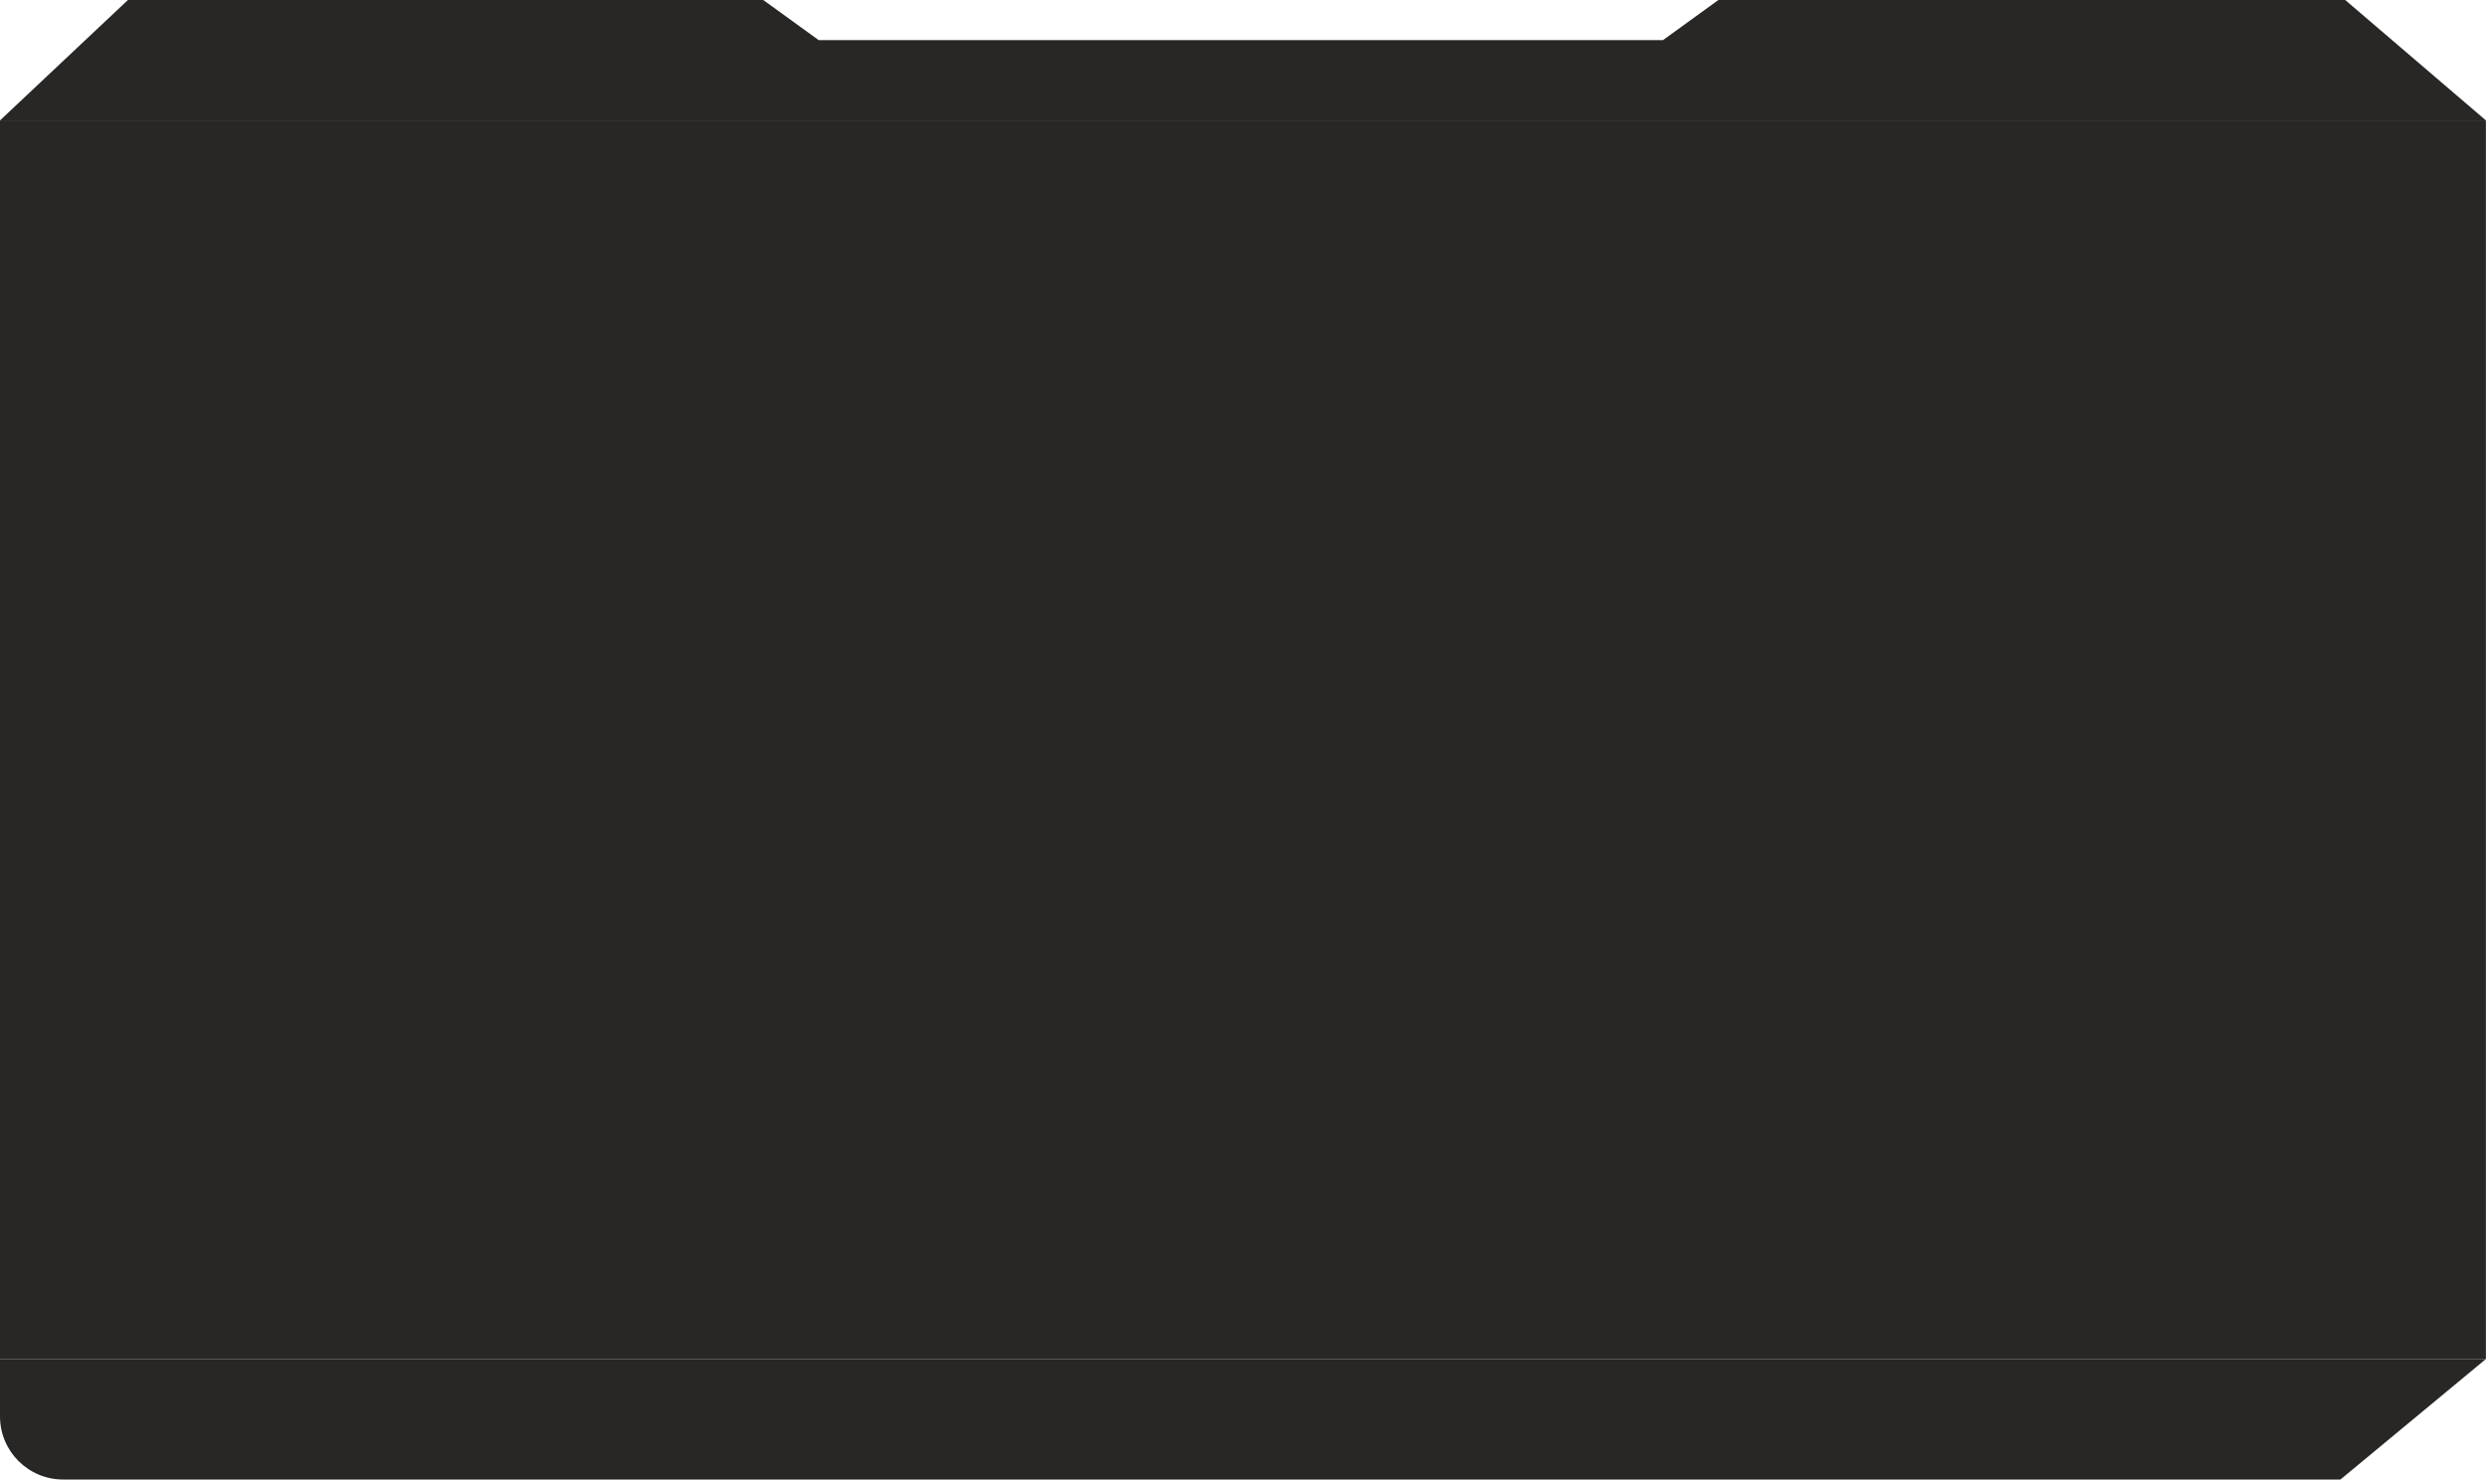 <svg width="315" height="188" viewBox="0 0 315 188" fill="none" xmlns="http://www.w3.org/2000/svg">
<path d="M16.202 0L0 15.253H314.863L297.041 0H217.65L210.629 5.084H103.694L96.673 0H16.202Z" fill="#282725"/>
<path d="M296.435 187.427L314.863 172.158H6.10352e-05V179.427C6.10352e-05 183.846 3.582 187.427 8 187.427H296.435Z" fill="#282725"/>
<path d="M0 15.253H314.863L314.863 172.158H6.10352e-05L0 15.253Z" fill="#282725"/>
</svg>
